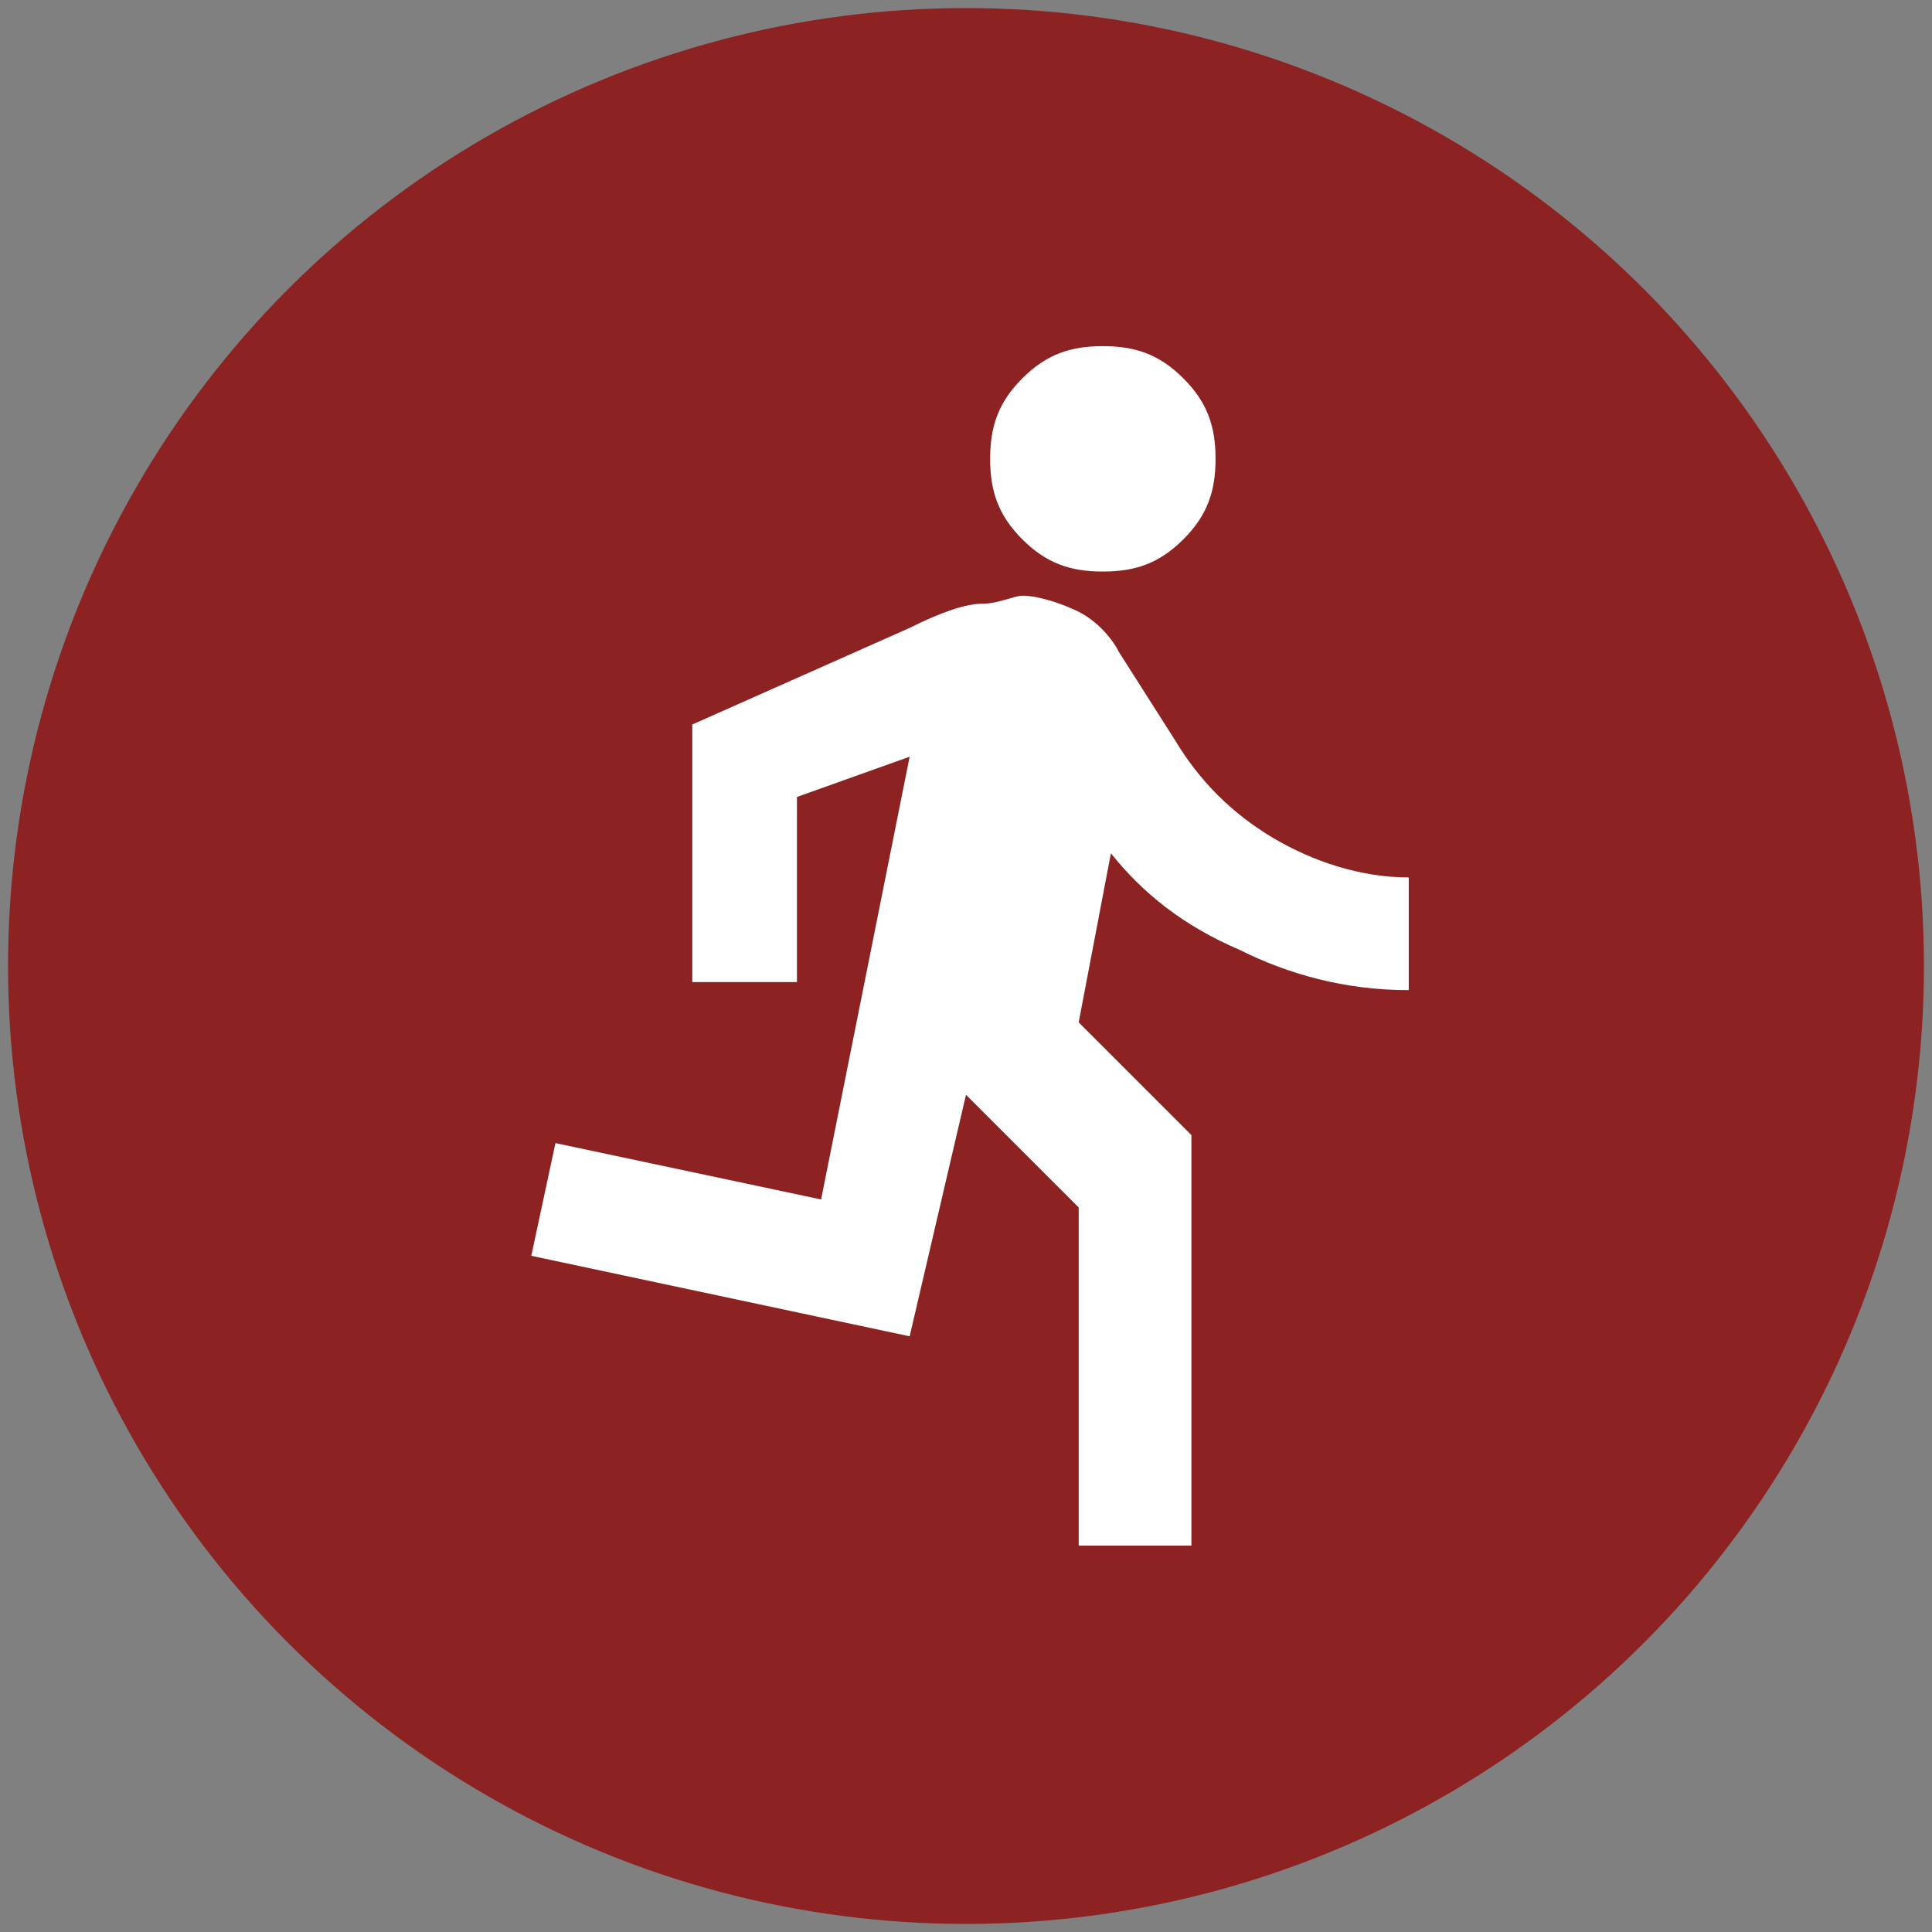 <?xml version="1.0" encoding="utf-8"?>
<!-- Generator: Adobe Illustrator 25.4.1, SVG Export Plug-In . SVG Version: 6.00 Build 0)  -->
<svg version="1.1" id="Capa_1" xmlns="http://www.w3.org/2000/svg" xmlns:xlink="http://www.w3.org/1999/xlink" x="0px" y="0px"
	 viewBox="0 0 24 24" style="enable-background:new 0 0 24 24;" xml:space="preserve">
<rect x="0" y="0" width="24" height="24" fill="#808080" stroke="none"/>
<style type="text/css">
	.st0{fill:#8C2222;}
	.st1{fill:#FFFFFF;}
</style>
<circle class="st0" cx="12" cy="12" r="11.9"/>
<path class="st1" d="M13.4,19.1V15l-1.4-1.4l-0.7,3l-4.7-1l0.3-1.4l3.3,0.7l1.1-5.5L9.9,9.9v2.3H8.6V9l2.7-1.2
	c0.4-0.2,0.7-0.3,0.9-0.3s0.4-0.1,0.5-0.1c0.2,0,0.5,0.1,0.7,0.2s0.4,0.3,0.5,0.5l0.7,1.1c0.3,0.5,0.7,0.9,1.2,1.2
	c0.5,0.3,1.1,0.5,1.7,0.5v1.4c-0.8,0-1.5-0.2-2.1-0.5c-0.7-0.3-1.2-0.7-1.6-1.2l-0.4,2.1l1.4,1.4v5.1H13.4z M13.7,7.1
	c-0.4,0-0.7-0.1-1-0.4c-0.3-0.3-0.4-0.6-0.4-1c0-0.4,0.1-0.7,0.4-1c0.3-0.3,0.6-0.4,1-0.4s0.7,0.1,1,0.4s0.4,0.6,0.4,1
	c0,0.4-0.1,0.7-0.4,1C14.4,7,14.1,7.1,13.7,7.1z"/>
</svg>
